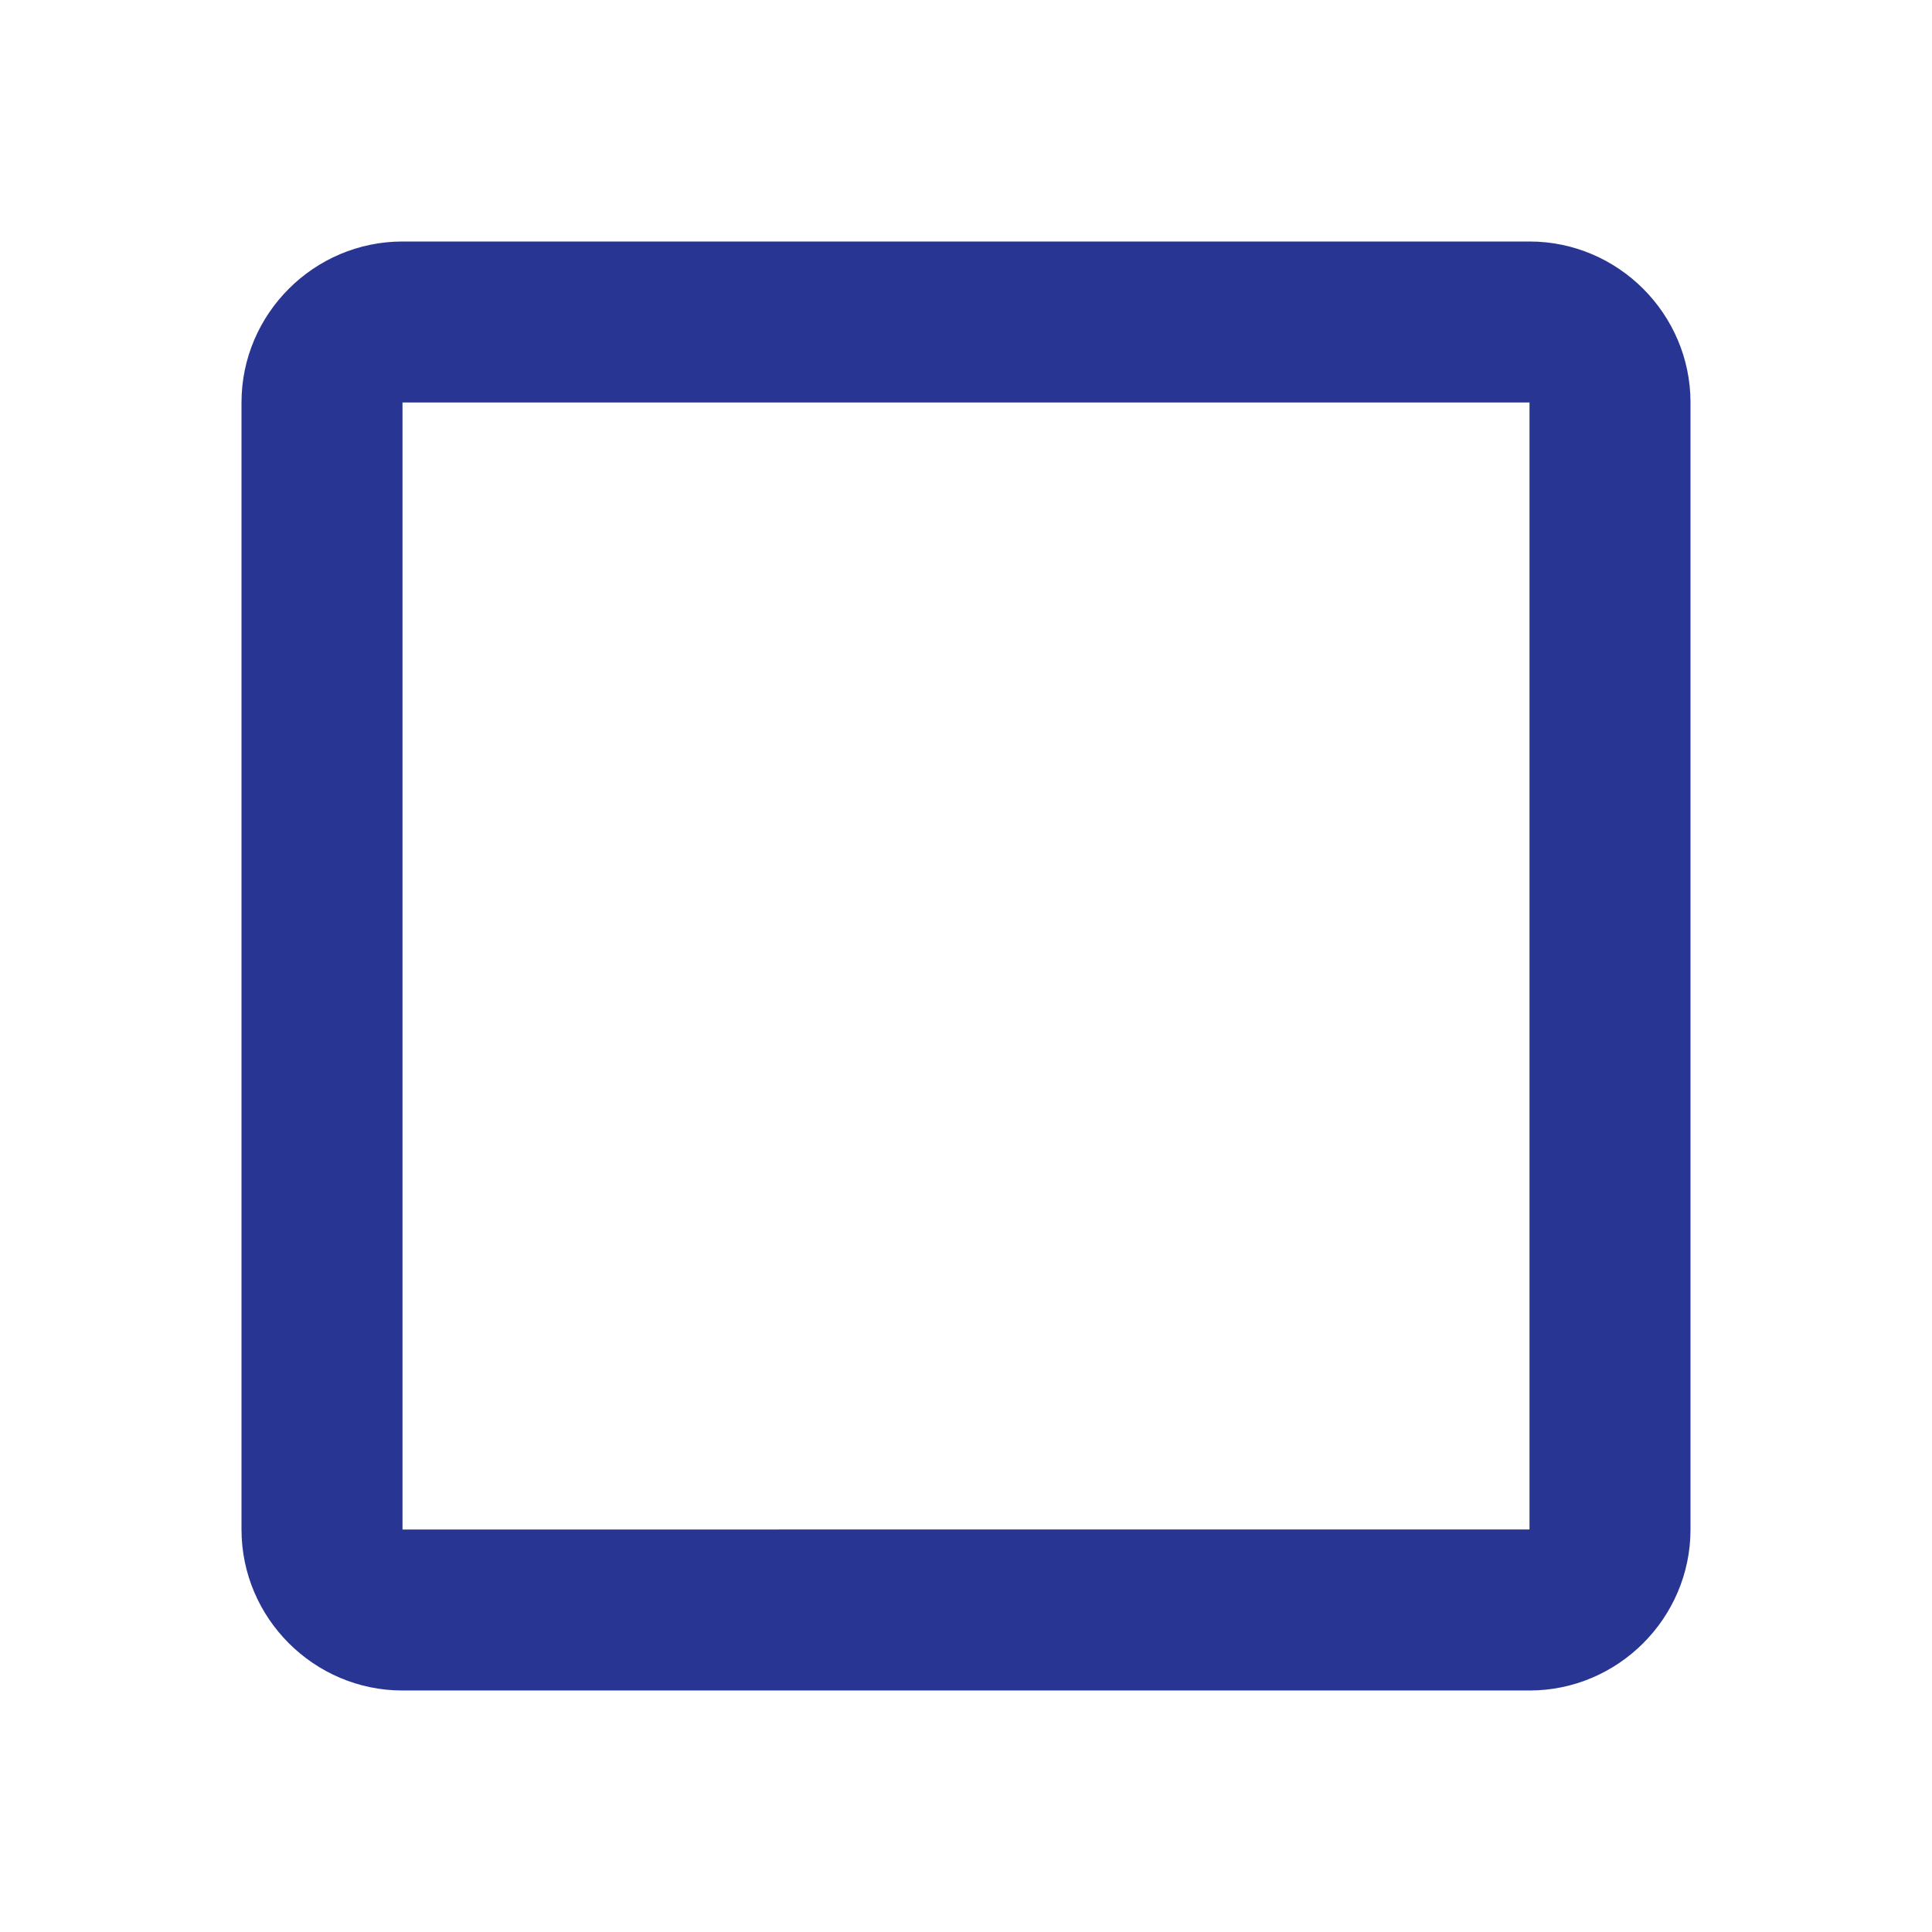 <svg xmlns="http://www.w3.org/2000/svg" width="24" height="24" viewBox="0 0 24 24"><path fill="#283593" d="M19 5v14H5V5h14m0-2H5c-1.1 0-2 .9-2 2v14c0 1.1.9 2 2 2h14c1.1 0 2-.9 2-2V5c0-1.1-.9-2-2-2z"/></svg>